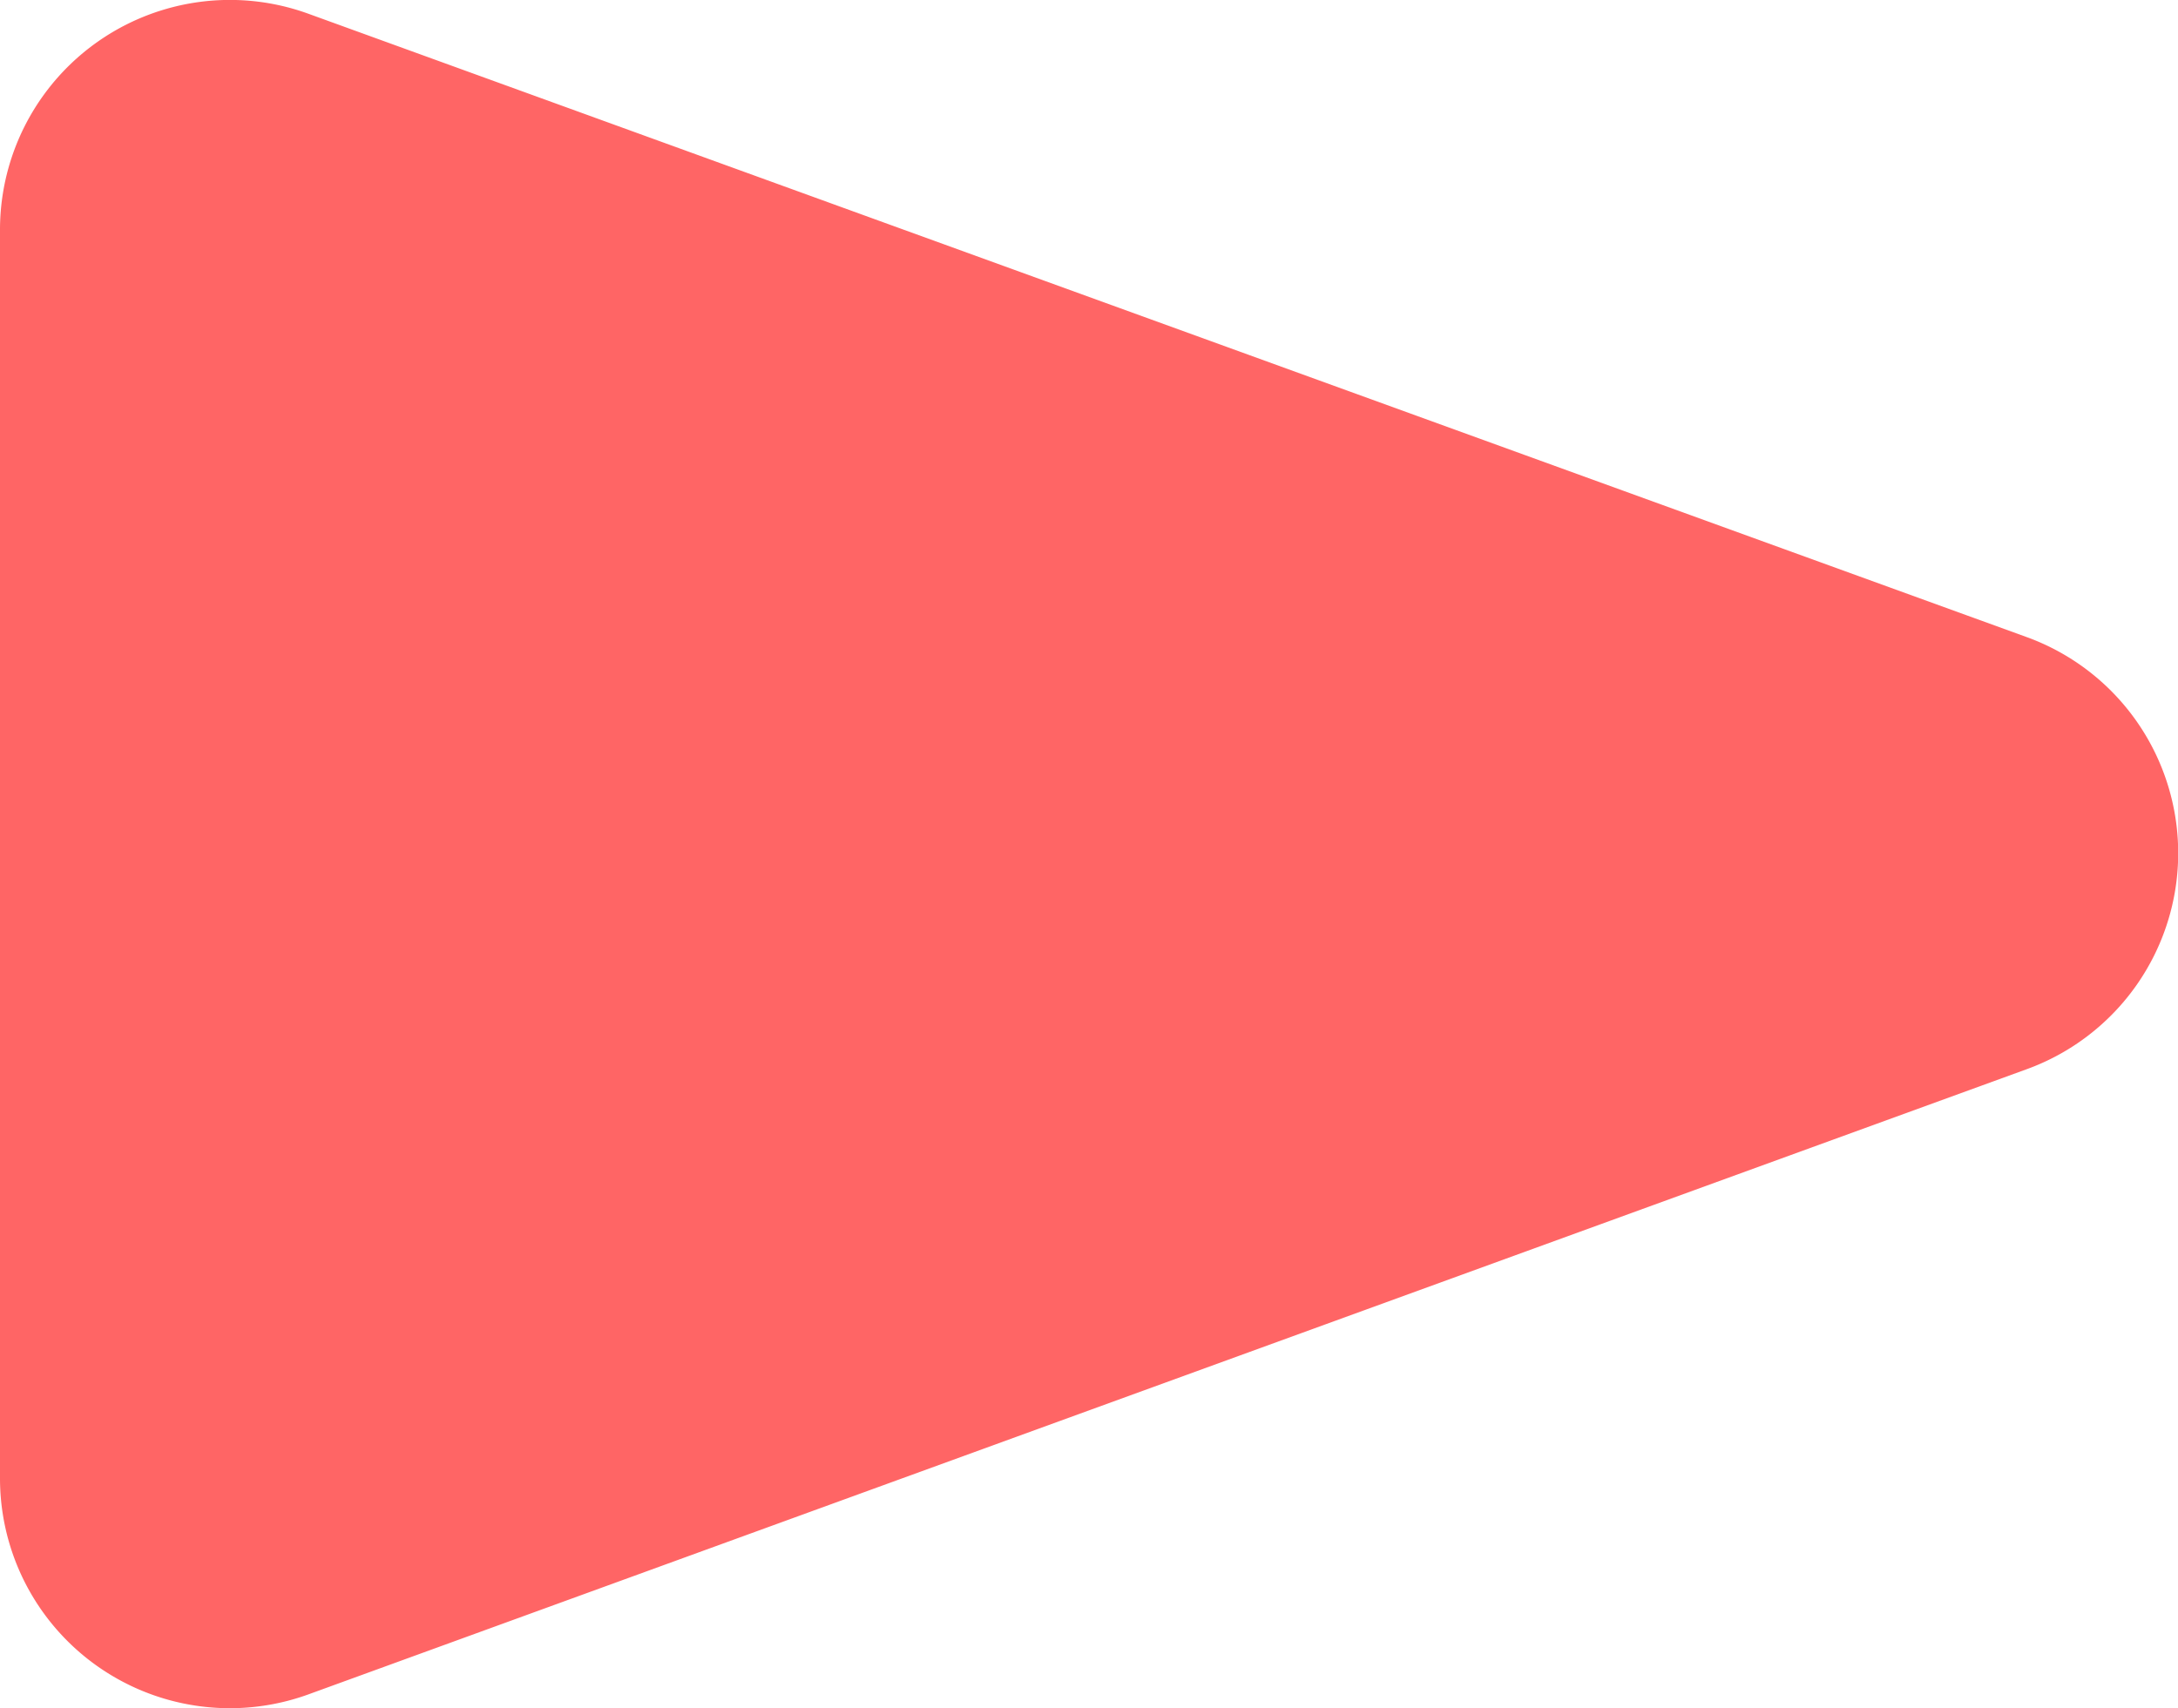 <svg xmlns="http://www.w3.org/2000/svg" width="4.737" height="3.716" viewBox="0 0 4.737 3.716">
  <path id="Polygon_29" data-name="Polygon 29" d="M1.6,1.292a.5.5,0,0,1,.94,0L3.9,5.029a.5.5,0,0,1-.47.671H.714a.5.5,0,0,1-.47-.671Z" transform="translate(5.7 -0.214) rotate(90)" fill="#ff6565"/>
</svg>
